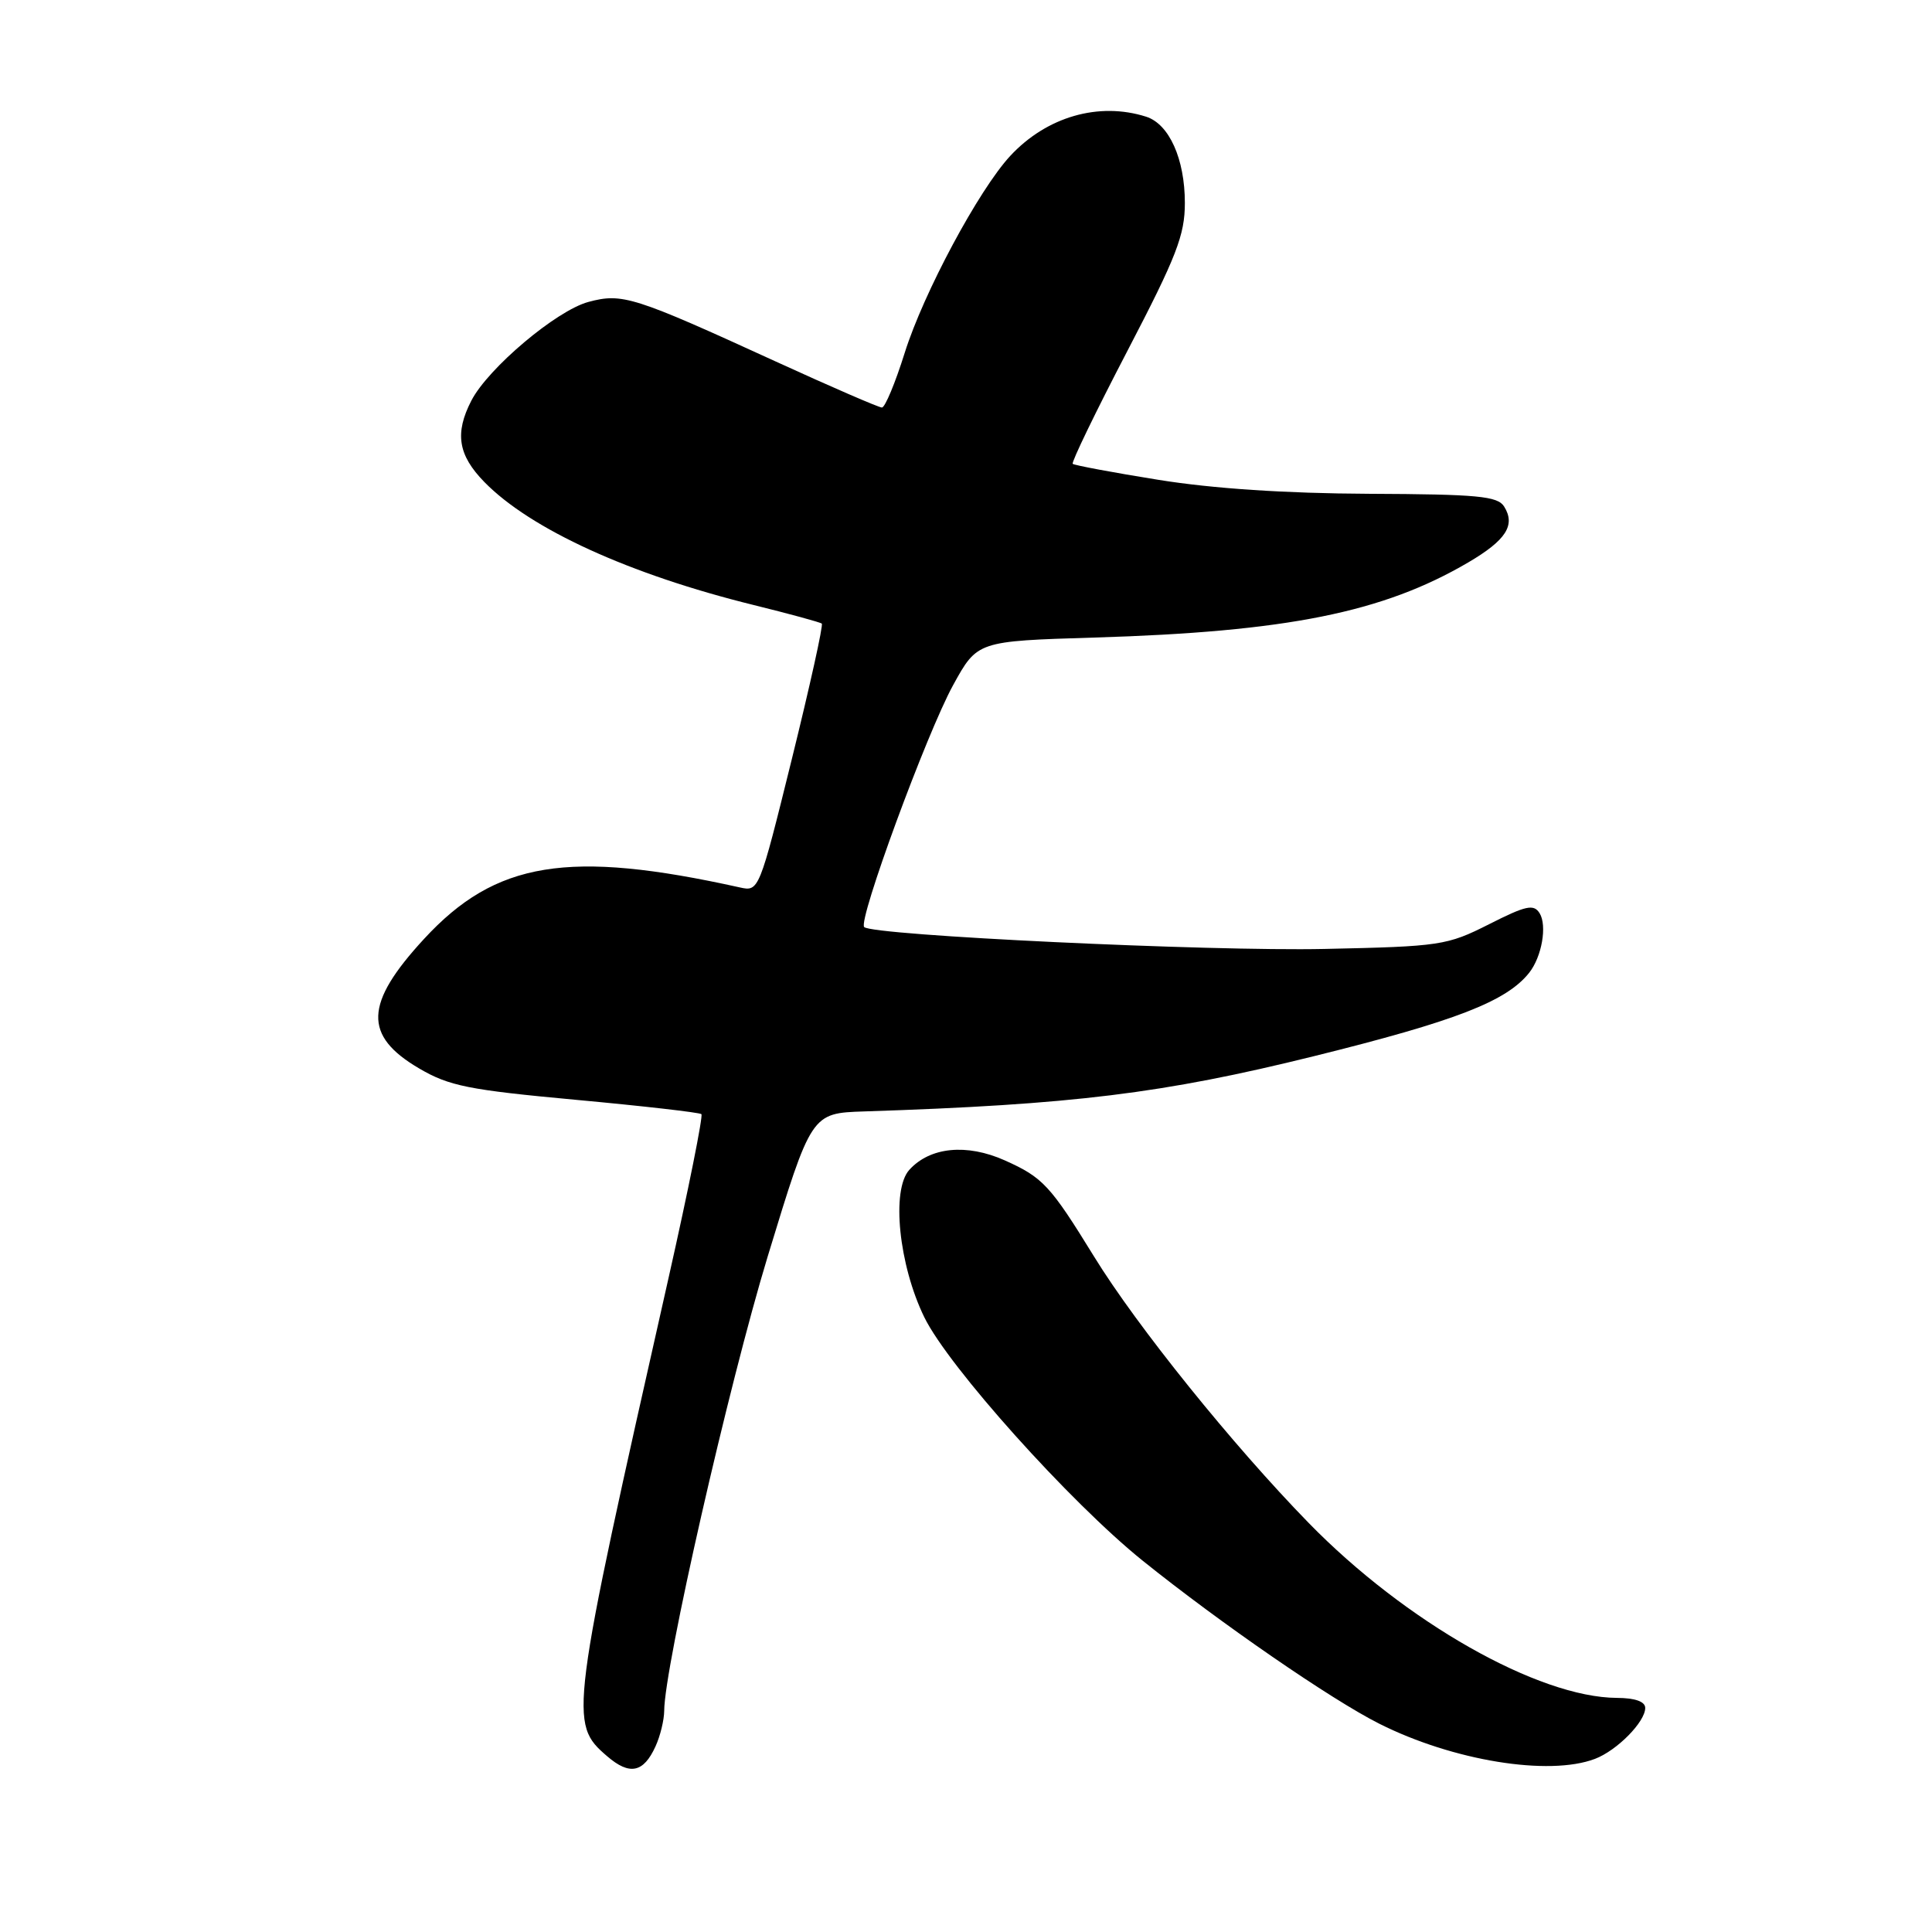 <?xml version="1.0" encoding="UTF-8" standalone="no"?>
<!DOCTYPE svg PUBLIC "-//W3C//DTD SVG 1.1//EN" "http://www.w3.org/Graphics/SVG/1.1/DTD/svg11.dtd" >
<svg xmlns="http://www.w3.org/2000/svg" xmlns:xlink="http://www.w3.org/1999/xlink" version="1.1" viewBox="0 0 256 256">
 <g >
 <path fill="currentColor"
d=" M 86.86 231.40 C 87.49 230.03 88.00 227.91 88.01 226.70 C 88.02 220.95 96.56 183.47 101.72 166.50 C 107.51 147.50 107.51 147.50 114.50 147.27 C 142.14 146.37 154.12 144.90 174.10 139.95 C 192.88 135.30 199.62 132.69 202.63 128.89 C 204.30 126.77 205.02 122.66 204.01 121.01 C 203.23 119.76 202.21 119.98 197.30 122.47 C 191.73 125.28 190.87 125.41 175.50 125.74 C 160.20 126.07 115.61 123.95 114.51 122.84 C 113.66 121.99 122.78 97.19 126.29 90.79 C 129.50 84.95 129.50 84.95 145.00 84.48 C 170.53 83.71 183.23 81.16 194.54 74.53 C 199.57 71.58 200.85 69.58 199.30 67.11 C 198.43 65.74 195.80 65.49 181.39 65.43 C 170.35 65.38 160.69 64.74 153.50 63.58 C 147.45 62.61 142.34 61.65 142.14 61.46 C 141.94 61.27 145.20 54.53 149.39 46.49 C 155.90 33.99 157.00 31.15 157.00 26.89 C 157.00 21.06 154.92 16.43 151.86 15.46 C 145.59 13.47 138.69 15.46 133.86 20.66 C 129.70 25.15 122.37 38.82 119.88 46.75 C 118.63 50.74 117.27 54.00 116.86 54.00 C 116.45 54.00 110.13 51.26 102.81 47.91 C 83.94 39.27 82.46 38.80 77.96 40.01 C 73.73 41.15 64.69 48.77 62.46 53.08 C 60.23 57.40 60.69 60.30 64.18 63.87 C 70.29 70.12 83.40 76.11 99.87 80.17 C 104.61 81.34 108.68 82.45 108.89 82.63 C 109.11 82.80 107.32 90.87 104.93 100.55 C 100.60 118.06 100.56 118.15 98.04 117.59 C 75.30 112.55 65.67 114.12 56.18 124.42 C 48.28 132.99 48.13 137.23 55.55 141.58 C 59.51 143.90 62.09 144.42 76.29 145.73 C 85.20 146.55 92.70 147.41 92.94 147.63 C 93.18 147.86 91.23 157.60 88.60 169.27 C 75.46 227.52 75.36 228.33 80.45 232.71 C 83.43 235.28 85.27 234.90 86.86 231.40 Z  M 211.34 233.06 C 214.26 231.95 218.00 228.16 218.00 226.31 C 218.00 225.47 216.67 224.99 214.25 224.98 C 203.84 224.92 186.20 214.91 173.41 201.80 C 163.33 191.47 150.64 175.72 144.97 166.50 C 139.16 157.06 138.19 156.02 133.15 153.76 C 128.09 151.50 123.23 151.98 120.49 155.01 C 118.08 157.67 119.09 167.61 122.48 174.55 C 125.69 181.11 141.79 199.06 151.41 206.80 C 161.70 215.07 176.38 225.19 182.76 228.40 C 192.52 233.31 205.24 235.38 211.34 233.06 Z "/>
</g>
</svg>
